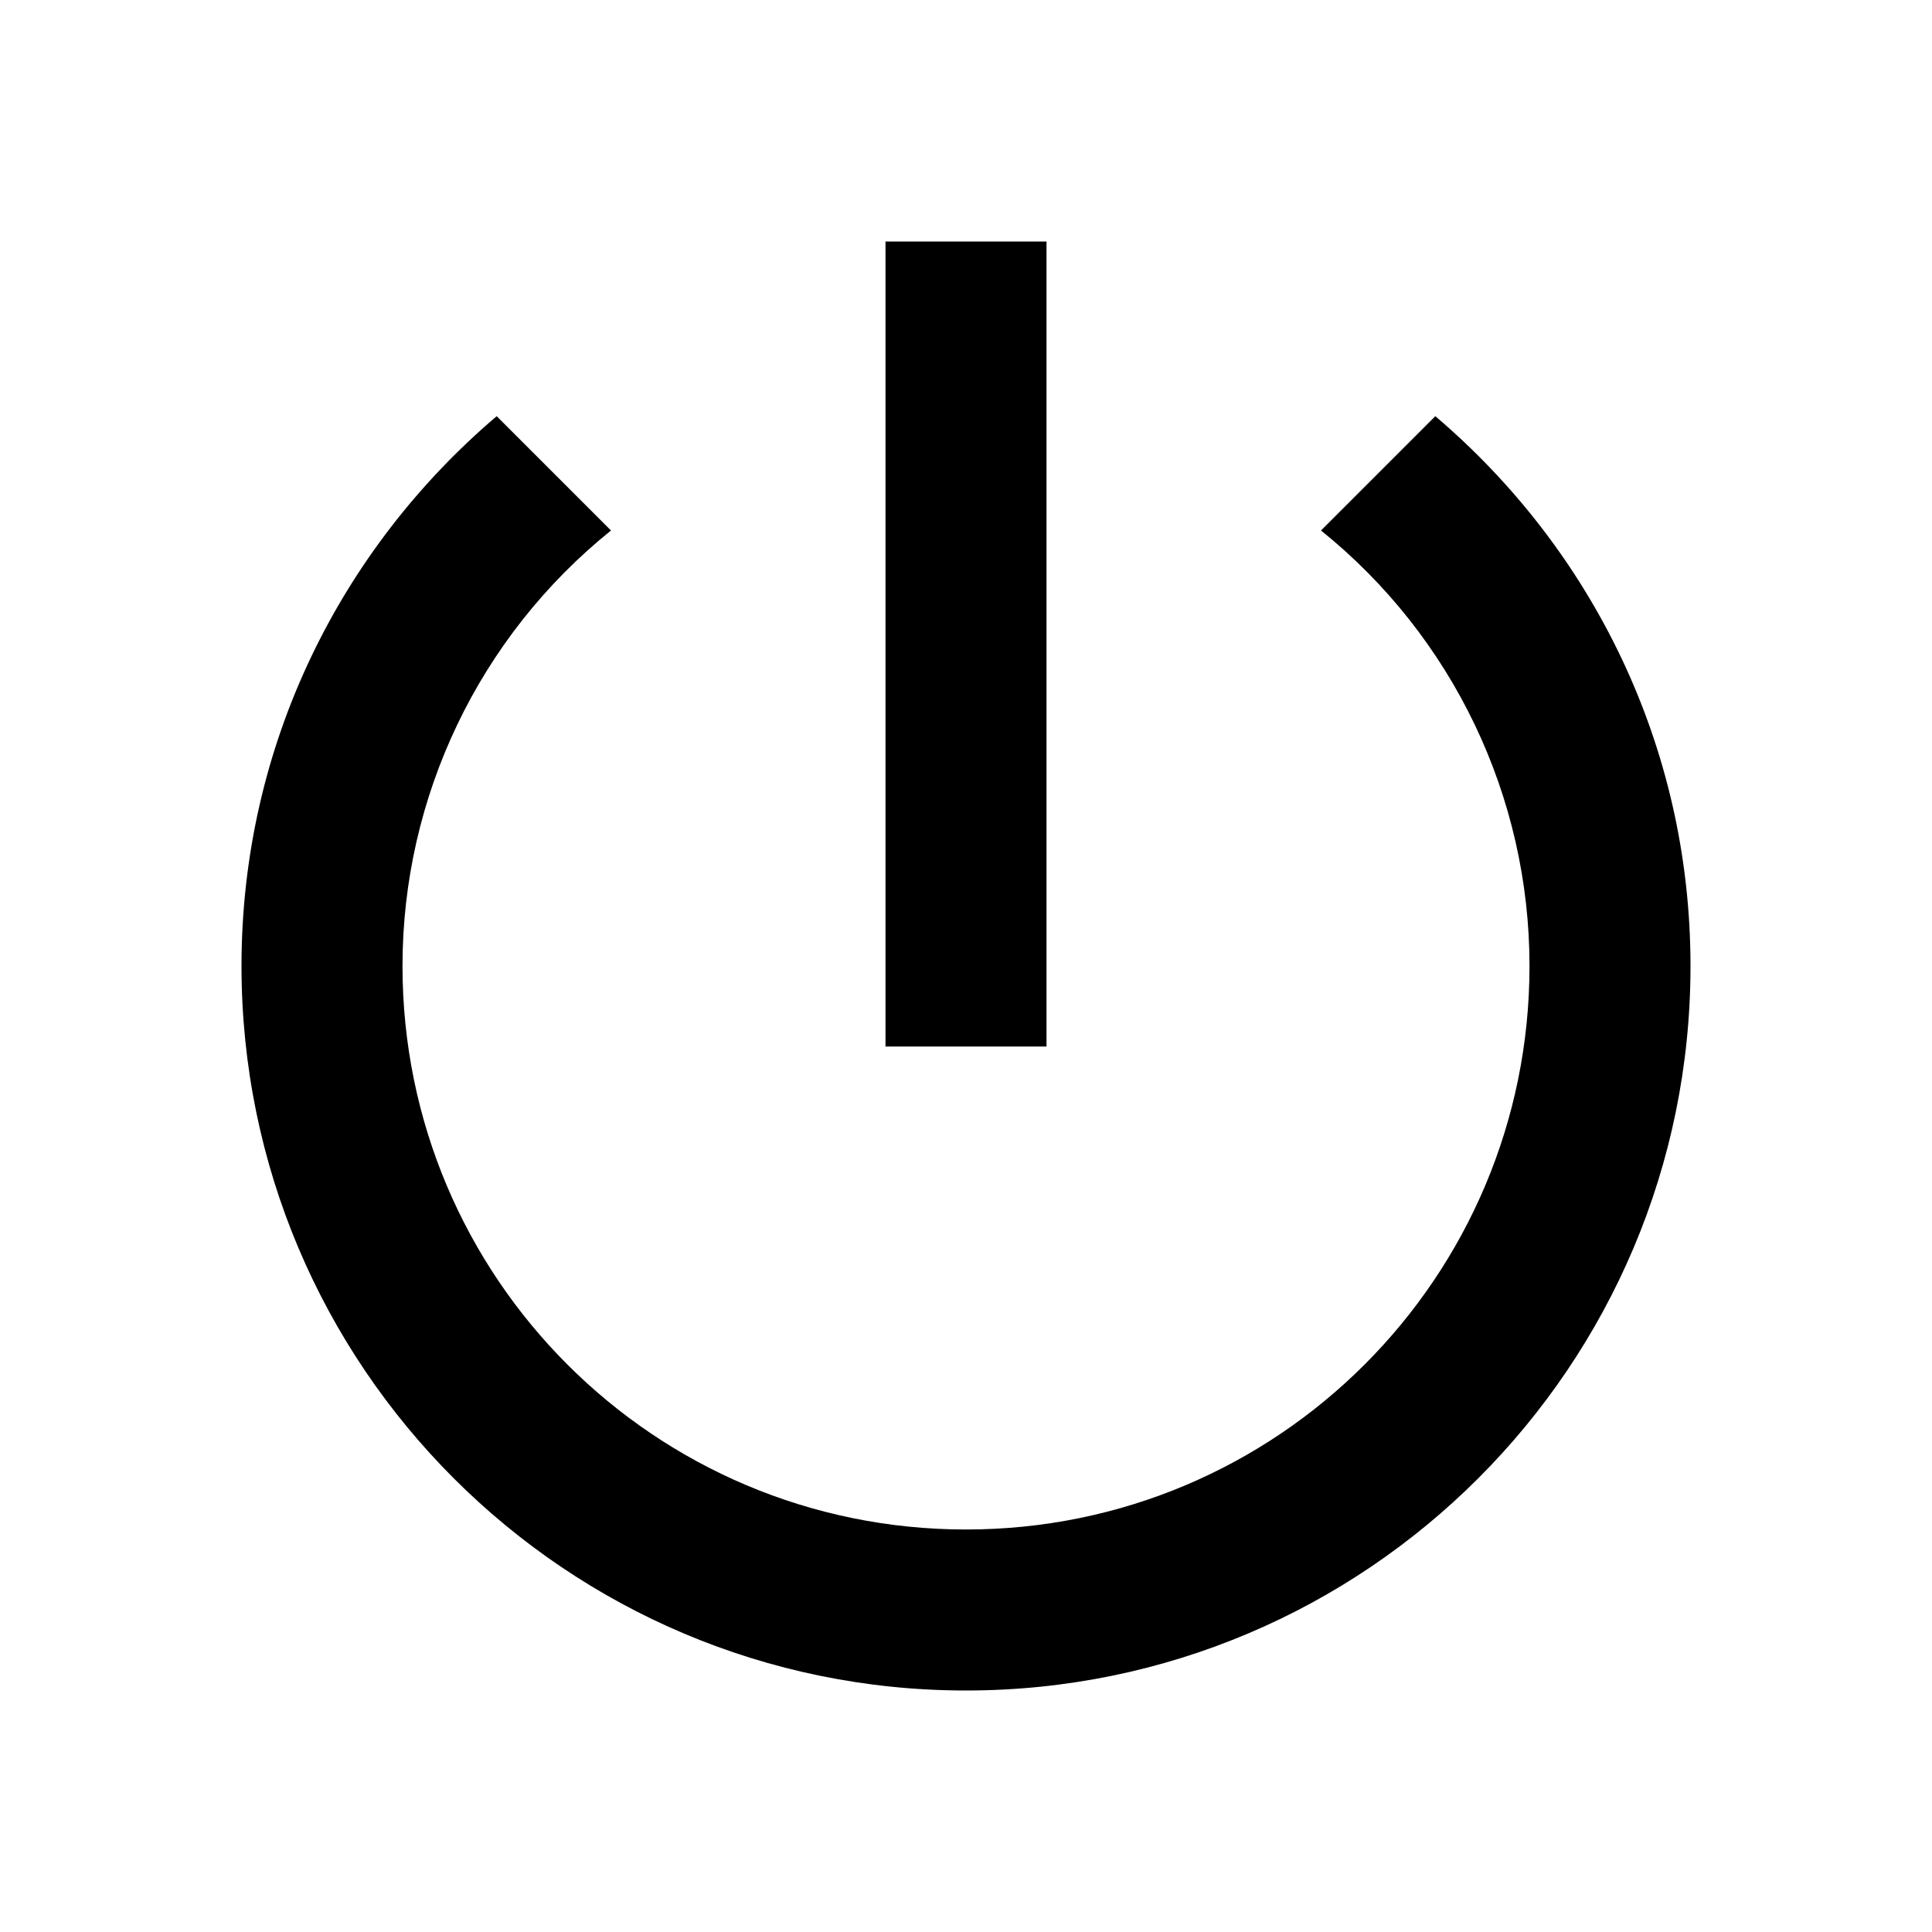 <?xml version="1.0" encoding="UTF-8"?>
<svg width="24" height="24" viewBox="0 0 24 24" fill="none" xmlns="http://www.w3.org/2000/svg">
  <path d="M13 3H11V13H13V3ZM17.83 5.17L16.41 6.59C18.05 7.91 19 9.9 19 12C19 15.87 15.87 19 12 19C8.13 19 5 15.87 5 12C5 9.9 5.95 7.91 7.59 6.59L6.17 5.17C4.23 6.82 3 9.26 3 12C3 16.97 7.03 21 12 21C16.97 21 21 16.97 21 12C21 9.26 19.77 6.82 17.83 5.17Z" fill="currentColor"/>
</svg>
